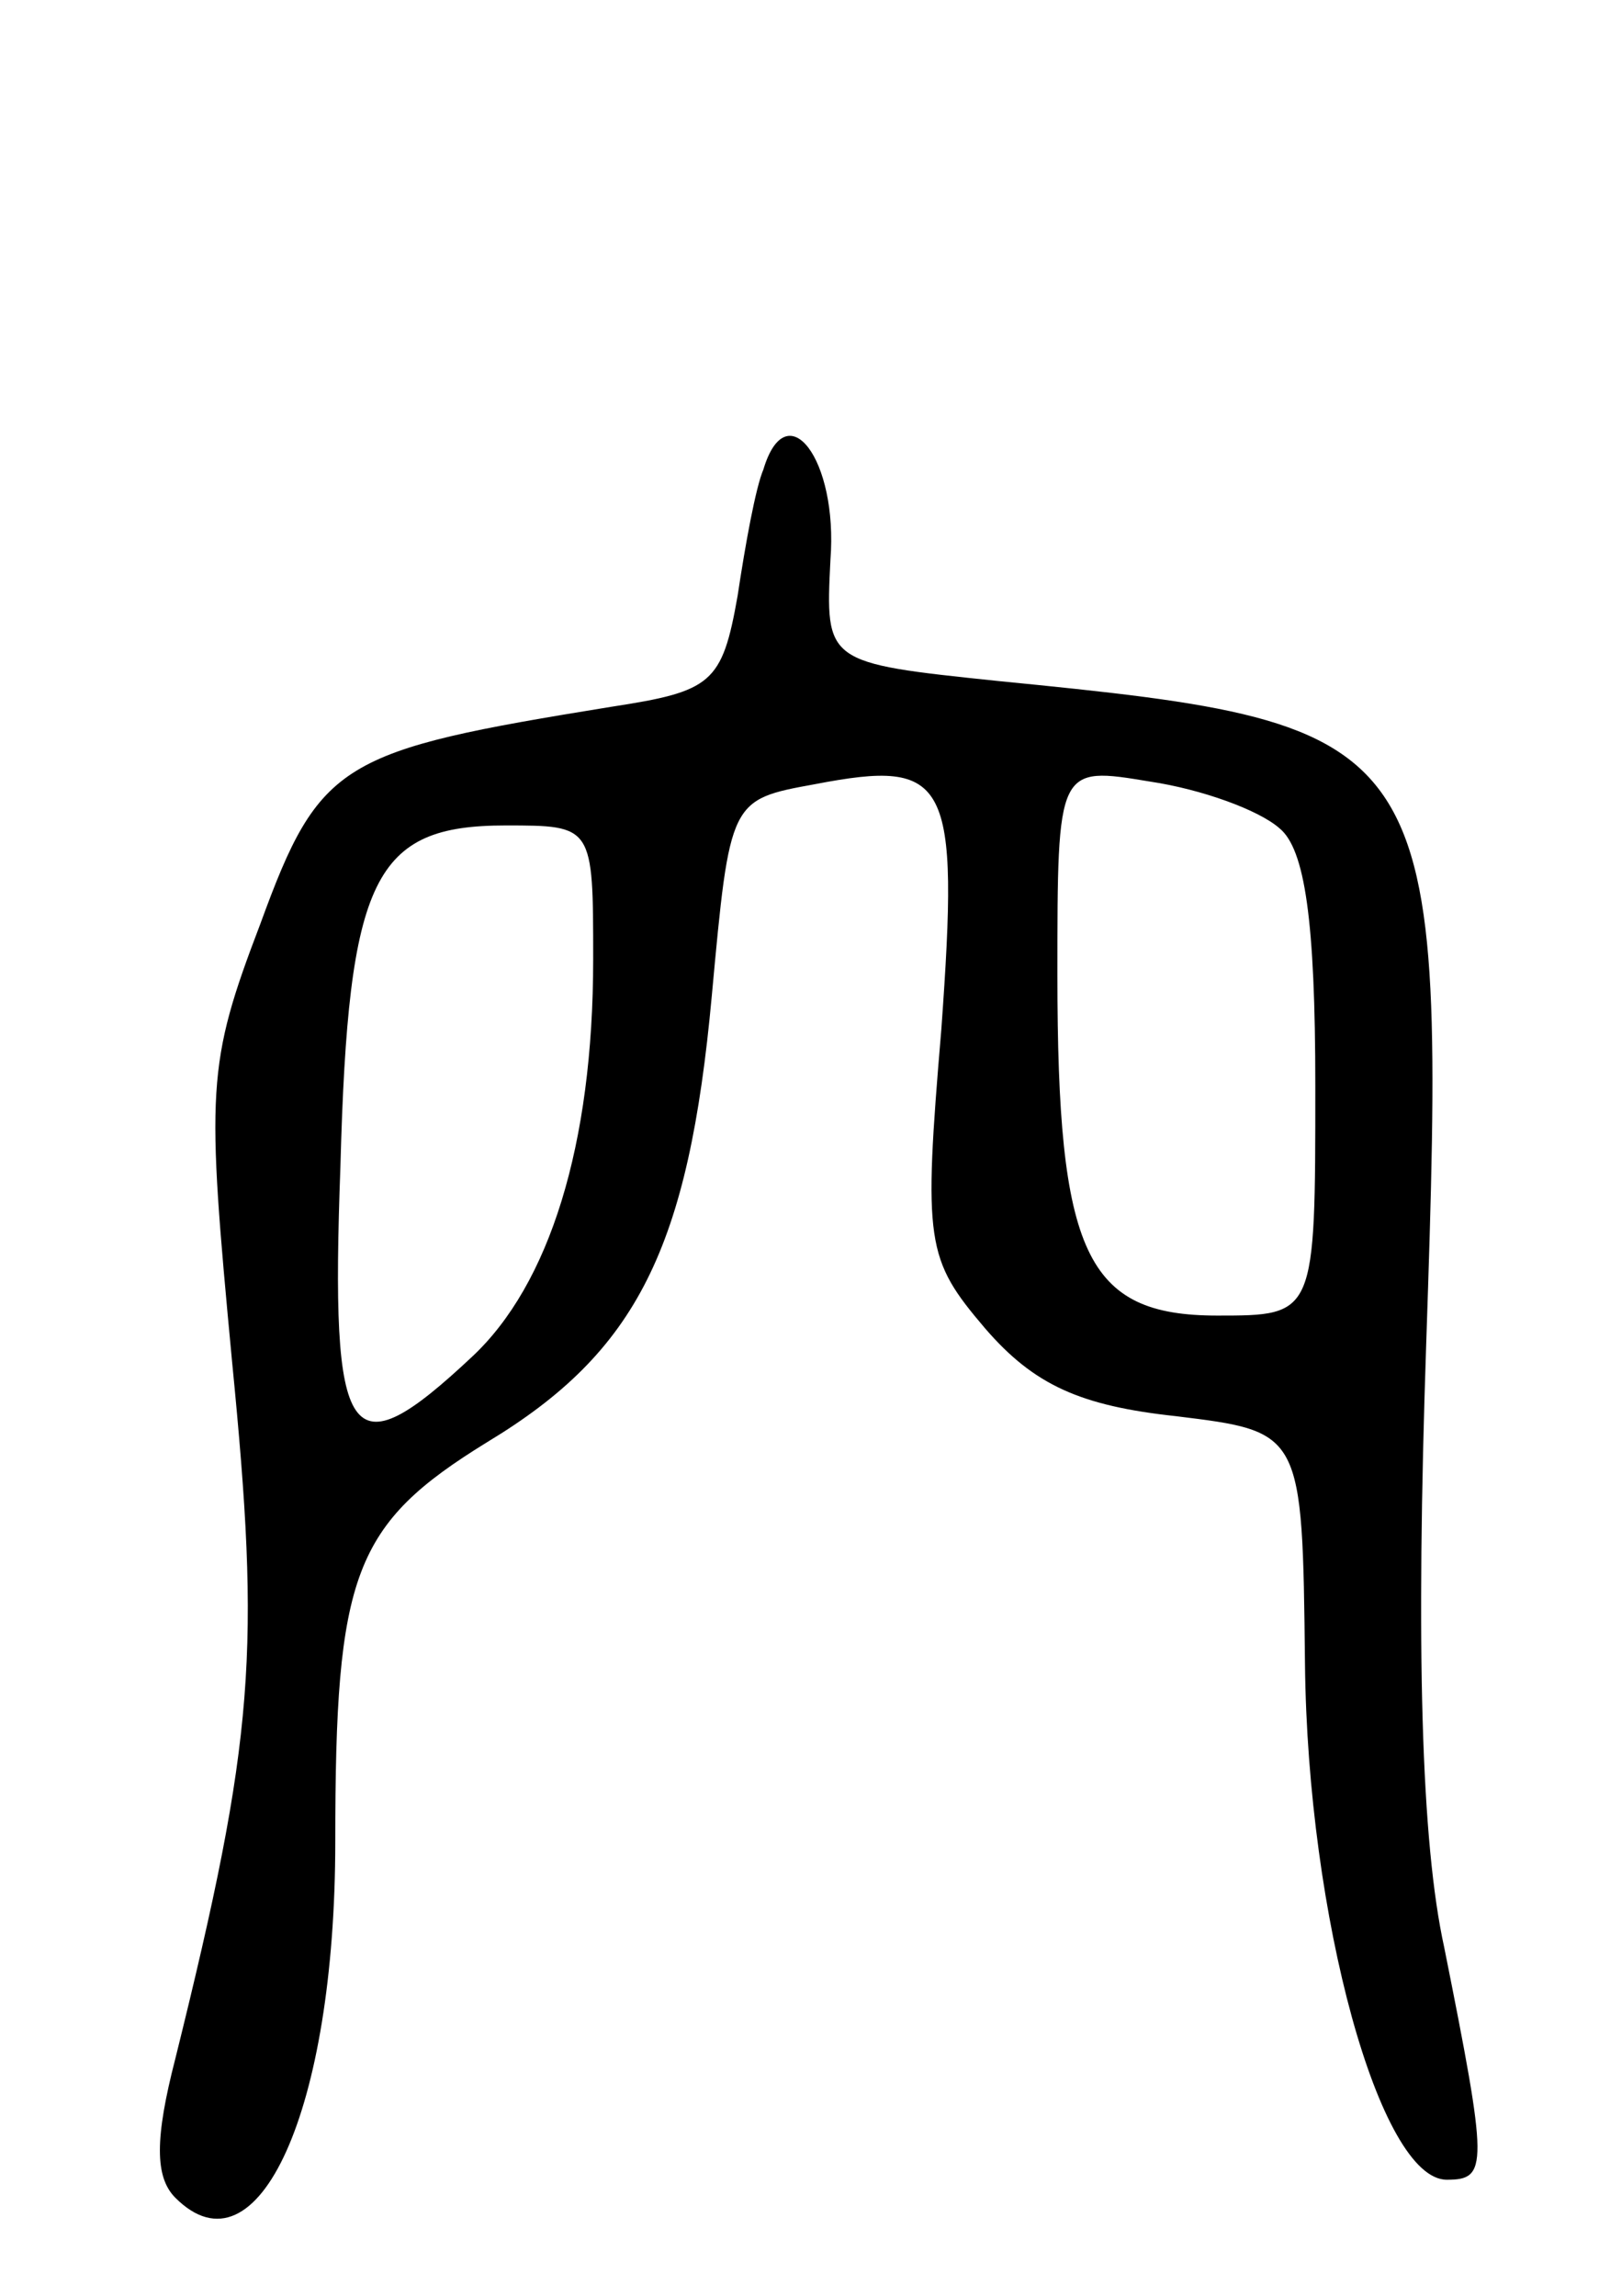 <svg version="1.0" xmlns="http://www.w3.org/2000/svg"
 width="62pt" height="89pt" viewBox="0 0 62 89"
 preserveAspectRatio="xMidYMid meet">
<g transform="translate(0,89) scale(0.1,-0.1)"
fill="#000000" stroke="none">
<path d="M296 708 c-3 -7 -7 -29 -10 -49 -6 -34 -10 -37 -49 -43 -105 -17
-113 -21 -136 -84 -21 -55 -21 -64 -11 -170 11 -112 9 -145 -22 -270 -8 -31
-8 -46 0 -54 32 -32 62 34 62 138 0 104 7 123 59 155 58 35 78 75 87 173 7 76
7 76 40 82 52 10 56 2 49 -95 -7 -83 -6 -89 17 -116 19 -22 37 -30 74 -34 49
-6 49 -6 50 -96 1 -98 29 -200 55 -200 16 0 16 5 -1 90 -9 41 -11 116 -7 234
8 237 6 240 -166 257 -67 7 -67 7 -65 47 3 39 -17 65 -26 35z m200 -139 c10
-8 14 -36 14 -100 0 -89 0 -89 -38 -89 -51 0 -62 24 -62 132 0 81 0 81 36 75
20 -3 42 -11 50 -18z m-266 -51 c0 -72 -17 -126 -47 -154 -48 -45 -55 -35 -51
74 3 112 13 132 64 132 34 0 34 0 34 -52z"/>
</g>
</svg>
